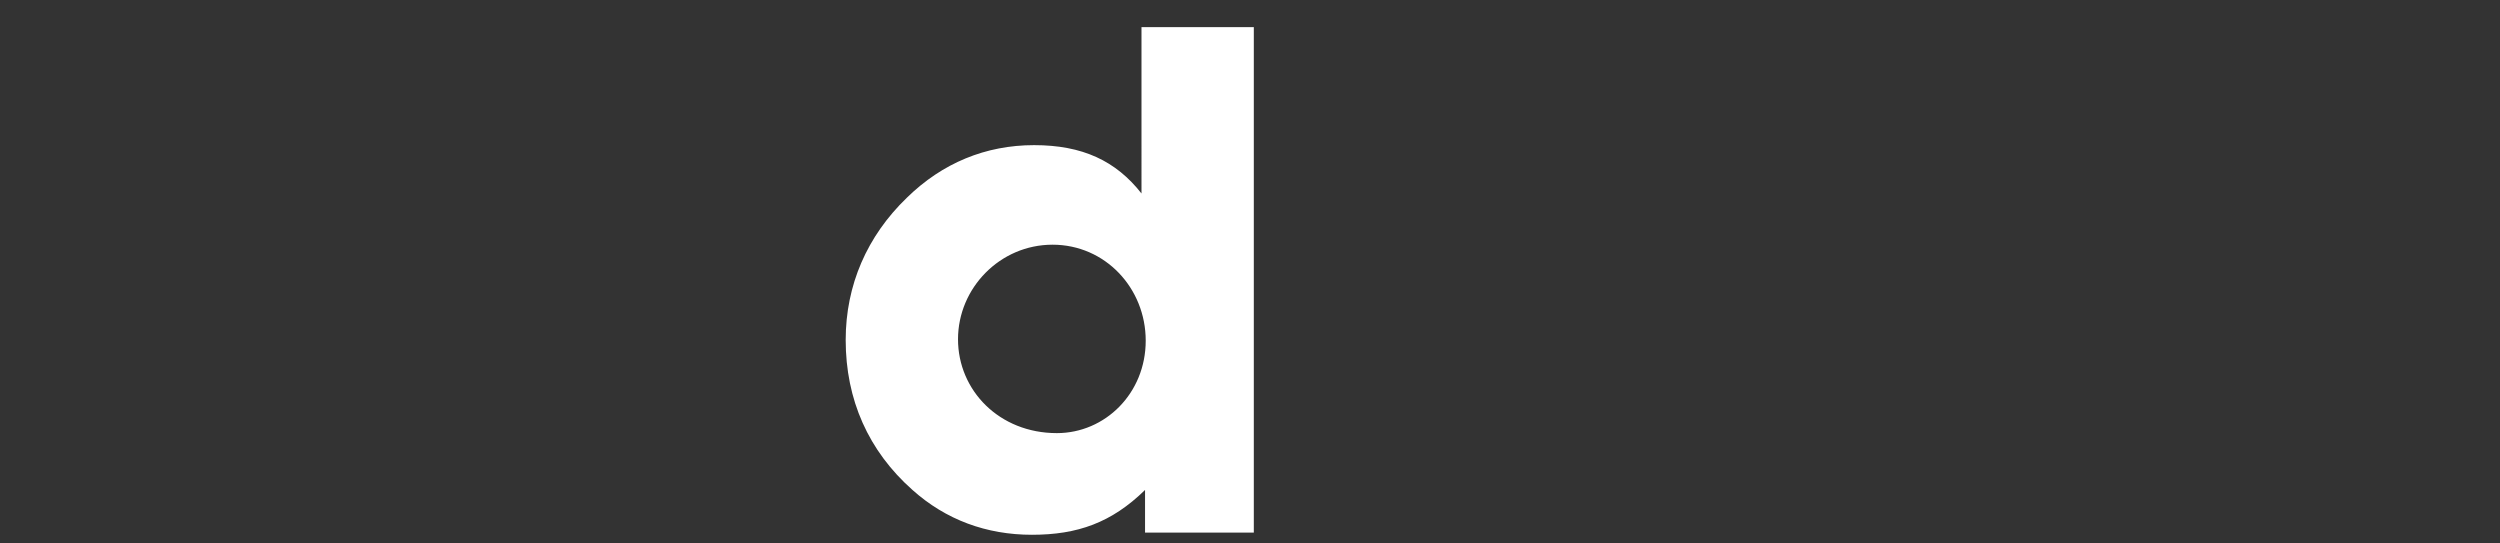 <?xml version="1.0" encoding="UTF-8"?>
<svg id="Layer_2" data-name="Layer 2" xmlns="http://www.w3.org/2000/svg" viewBox="0 0 485.2 105.47">
  <rect x="0" y="0" width="485.2" height="105.47" fill="#333333" stroke="none"/>
  <defs>
    <style>
      .cls-1 {
        fill: #fff;
      }

      .cls-2 {
        fill: none;
      }
    </style>
  </defs>
  <g id="Layer_1-2" data-name="Layer 1">
    <path class="cls-1" d="m205.11,84.06c9.38,0,17.25-7.73,17.25-17.94s-7.87-18.63-18.08-18.63-18.35,8.42-18.35,18.35,8,18.22,19.18,18.22m17.11,11.04c-6.49,6.35-13.11,8.69-21.94,8.69s-16.7-2.9-23.18-8.69c-8.56-7.59-12.97-17.53-12.97-29.12,0-10.63,4.14-20.15,11.87-27.6,6.9-6.76,15.32-10.21,24.7-10.21s15.87,3.04,20.84,9.38V5.26h21.8v98.11h-21.11v-8.28Z"/>
    <rect class="cls-2" width="485.2" height="105.47"/>
  </g>
</svg>